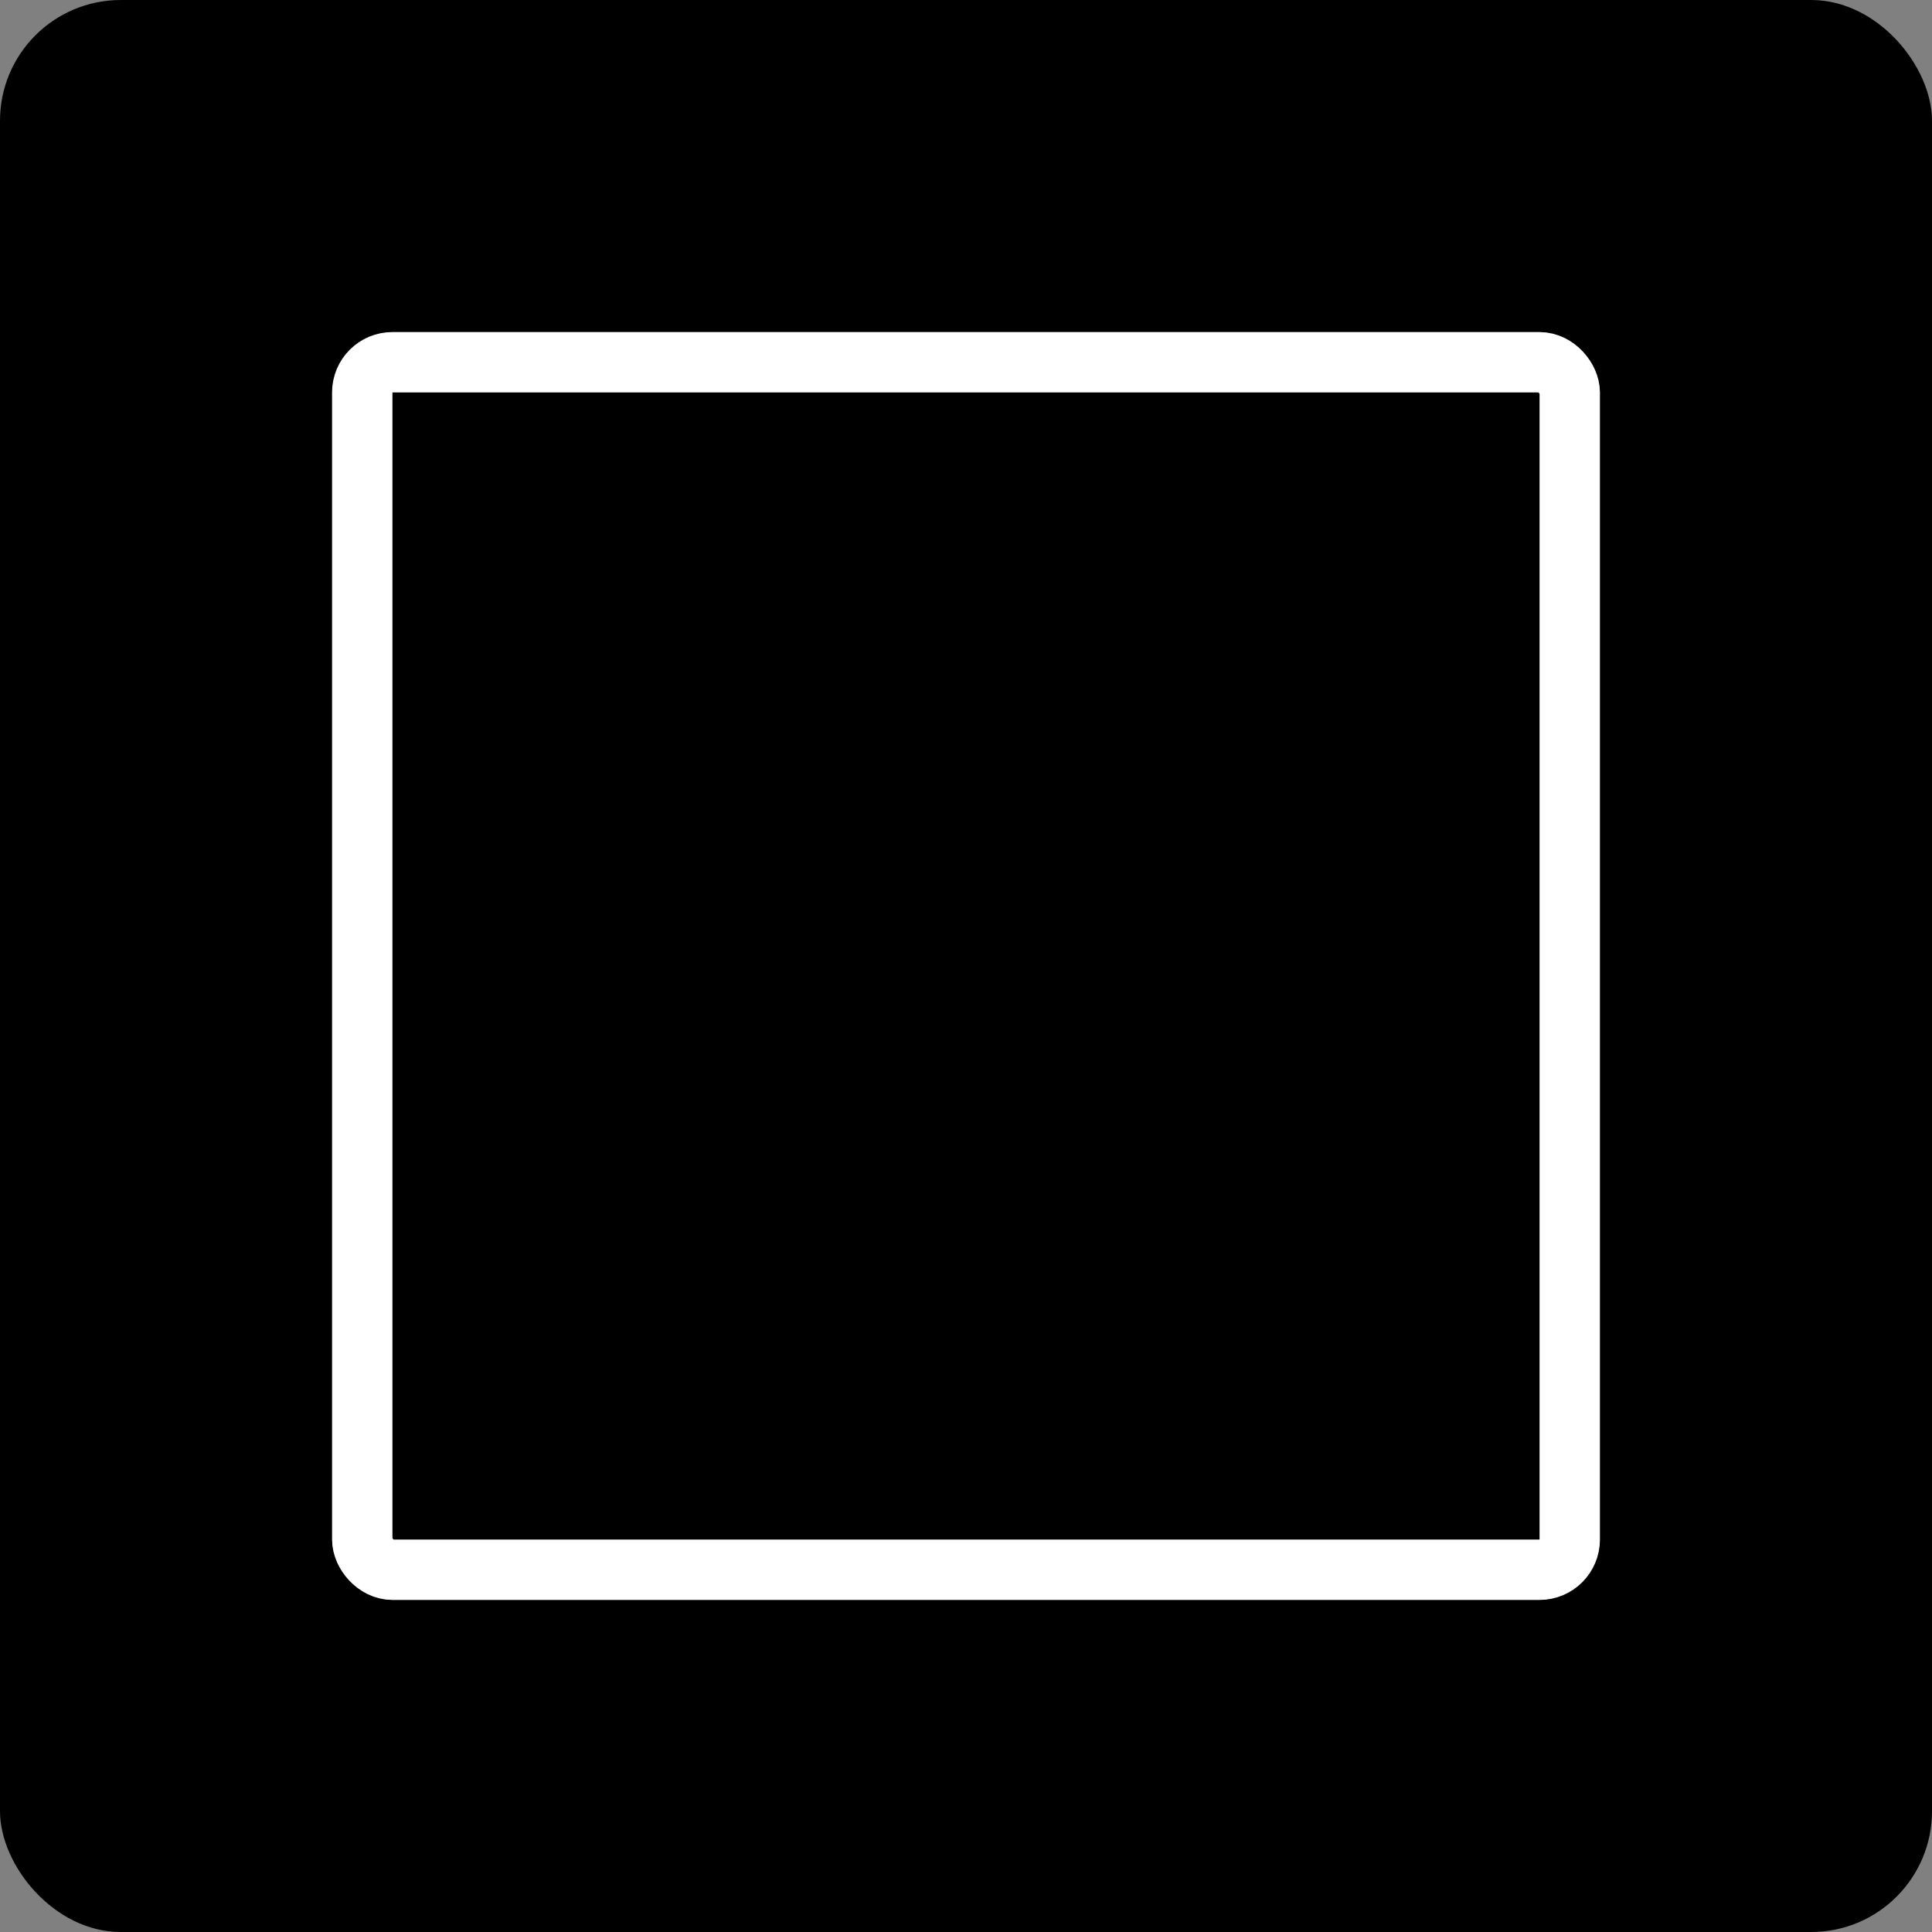 <svg id="ey7A5Oasubt1" xmlns="http://www.w3.org/2000/svg" xmlns:xlink="http://www.w3.org/1999/xlink" viewBox="0 0 64 64" shape-rendering="geometricPrecision" text-rendering="geometricPrecision"><rect x="0" y="0" width="64" height="64" fill="#808080" stroke="none"/><rect width="64" height="64" rx="4" ry="4" stroke-width="0"/><rect width="40" height="40" rx="1" ry="1" transform="translate(12 12)" fill="hsl(120,100%,50%)" stroke-width="2" stroke="white"/></svg>